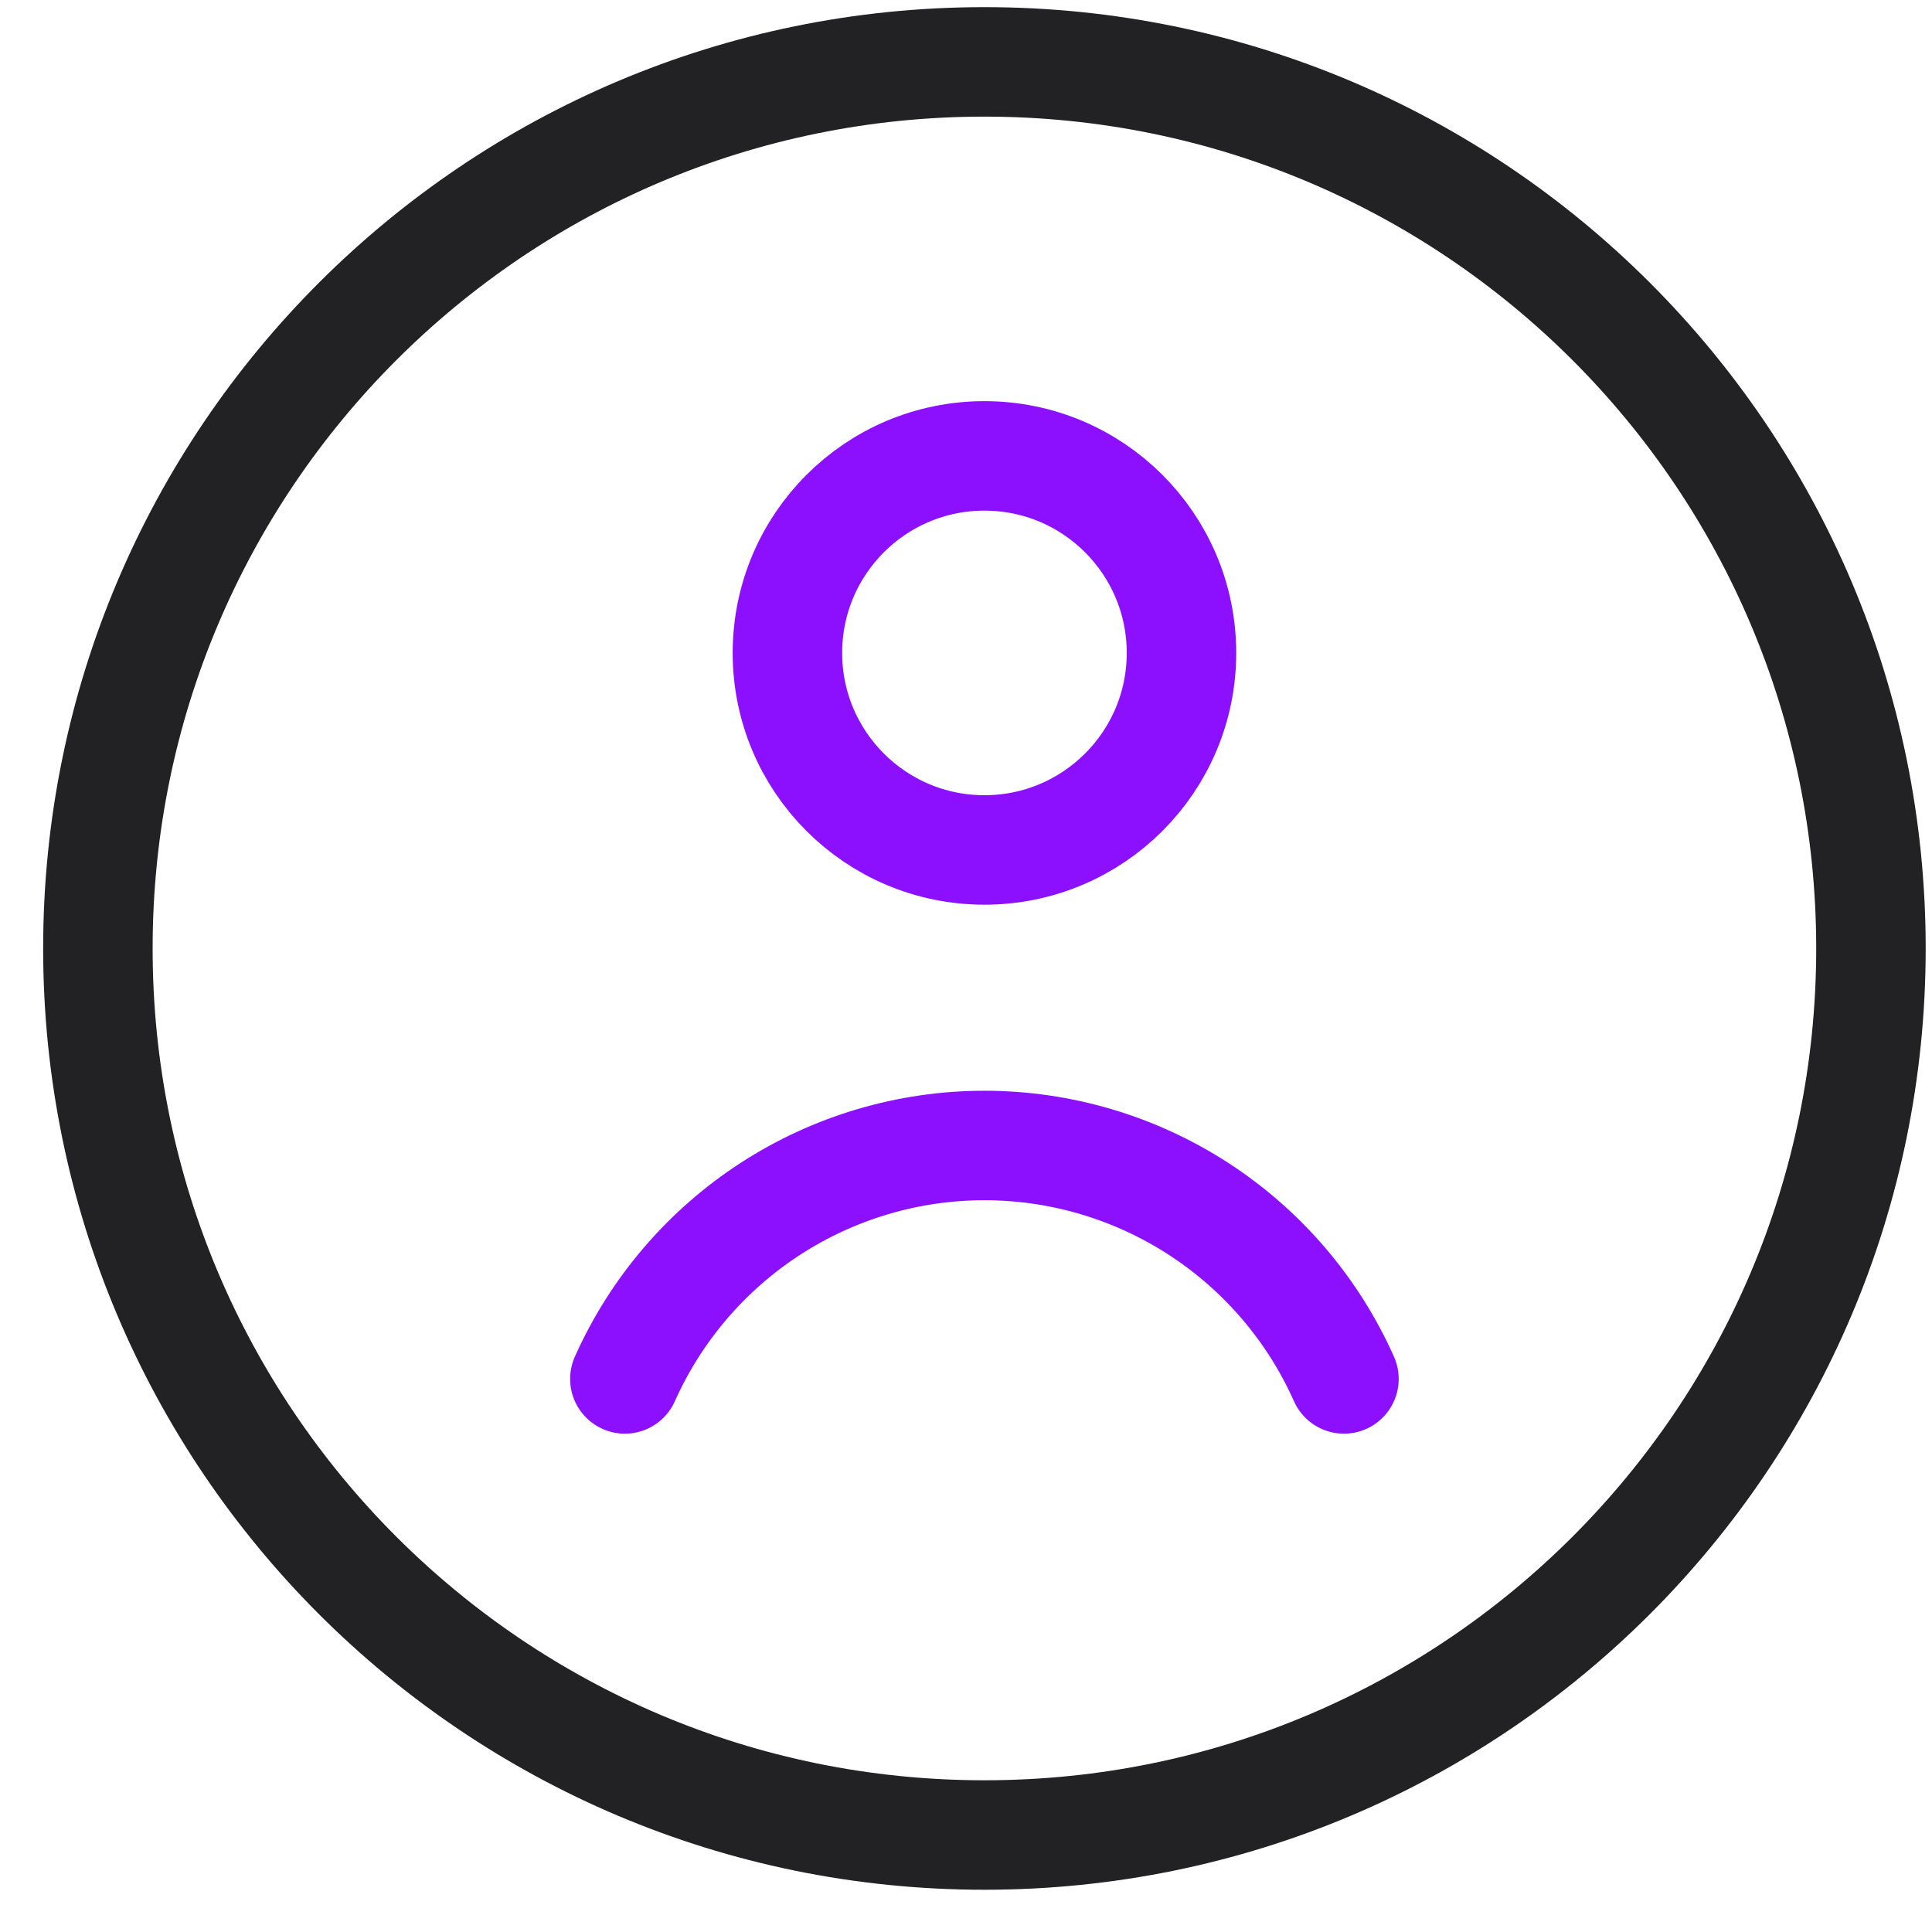 <svg width="30" height="30" viewBox="0 0 30 30" fill="none" xmlns="http://www.w3.org/2000/svg">
<g id="Layer 2">
<g id="icons">
<path id="Vector" d="M20.869 21.412C20.388 20.333 19.605 19.417 18.614 18.773C17.623 18.13 16.468 17.787 15.286 17.787C14.105 17.787 12.949 18.13 11.959 18.773C10.968 19.417 10.185 20.333 9.703 21.412" stroke="#8C10FE" stroke-width="1.7" stroke-linecap="round" stroke-linejoin="round"/>
<path id="Vector_2" d="M15.286 13.198C16.976 13.198 18.346 11.828 18.346 10.139C18.346 8.449 16.976 7.079 15.286 7.079C13.597 7.079 12.227 8.449 12.227 10.139C12.227 11.828 13.597 13.198 15.286 13.198Z" stroke="#8C10FE" stroke-width="1.7" stroke-linecap="round" stroke-linejoin="round"/>
<path id="Vector_3" d="M15.286 28.494C22.889 28.494 29.052 22.33 29.052 14.727C29.052 7.124 22.889 0.961 15.286 0.961C7.683 0.961 1.52 7.124 1.52 14.727C1.52 22.33 7.683 28.494 15.286 28.494Z" stroke="#222224" stroke-width="1.7" stroke-linecap="round" stroke-linejoin="round"/>
</g>
</g>
</svg>
